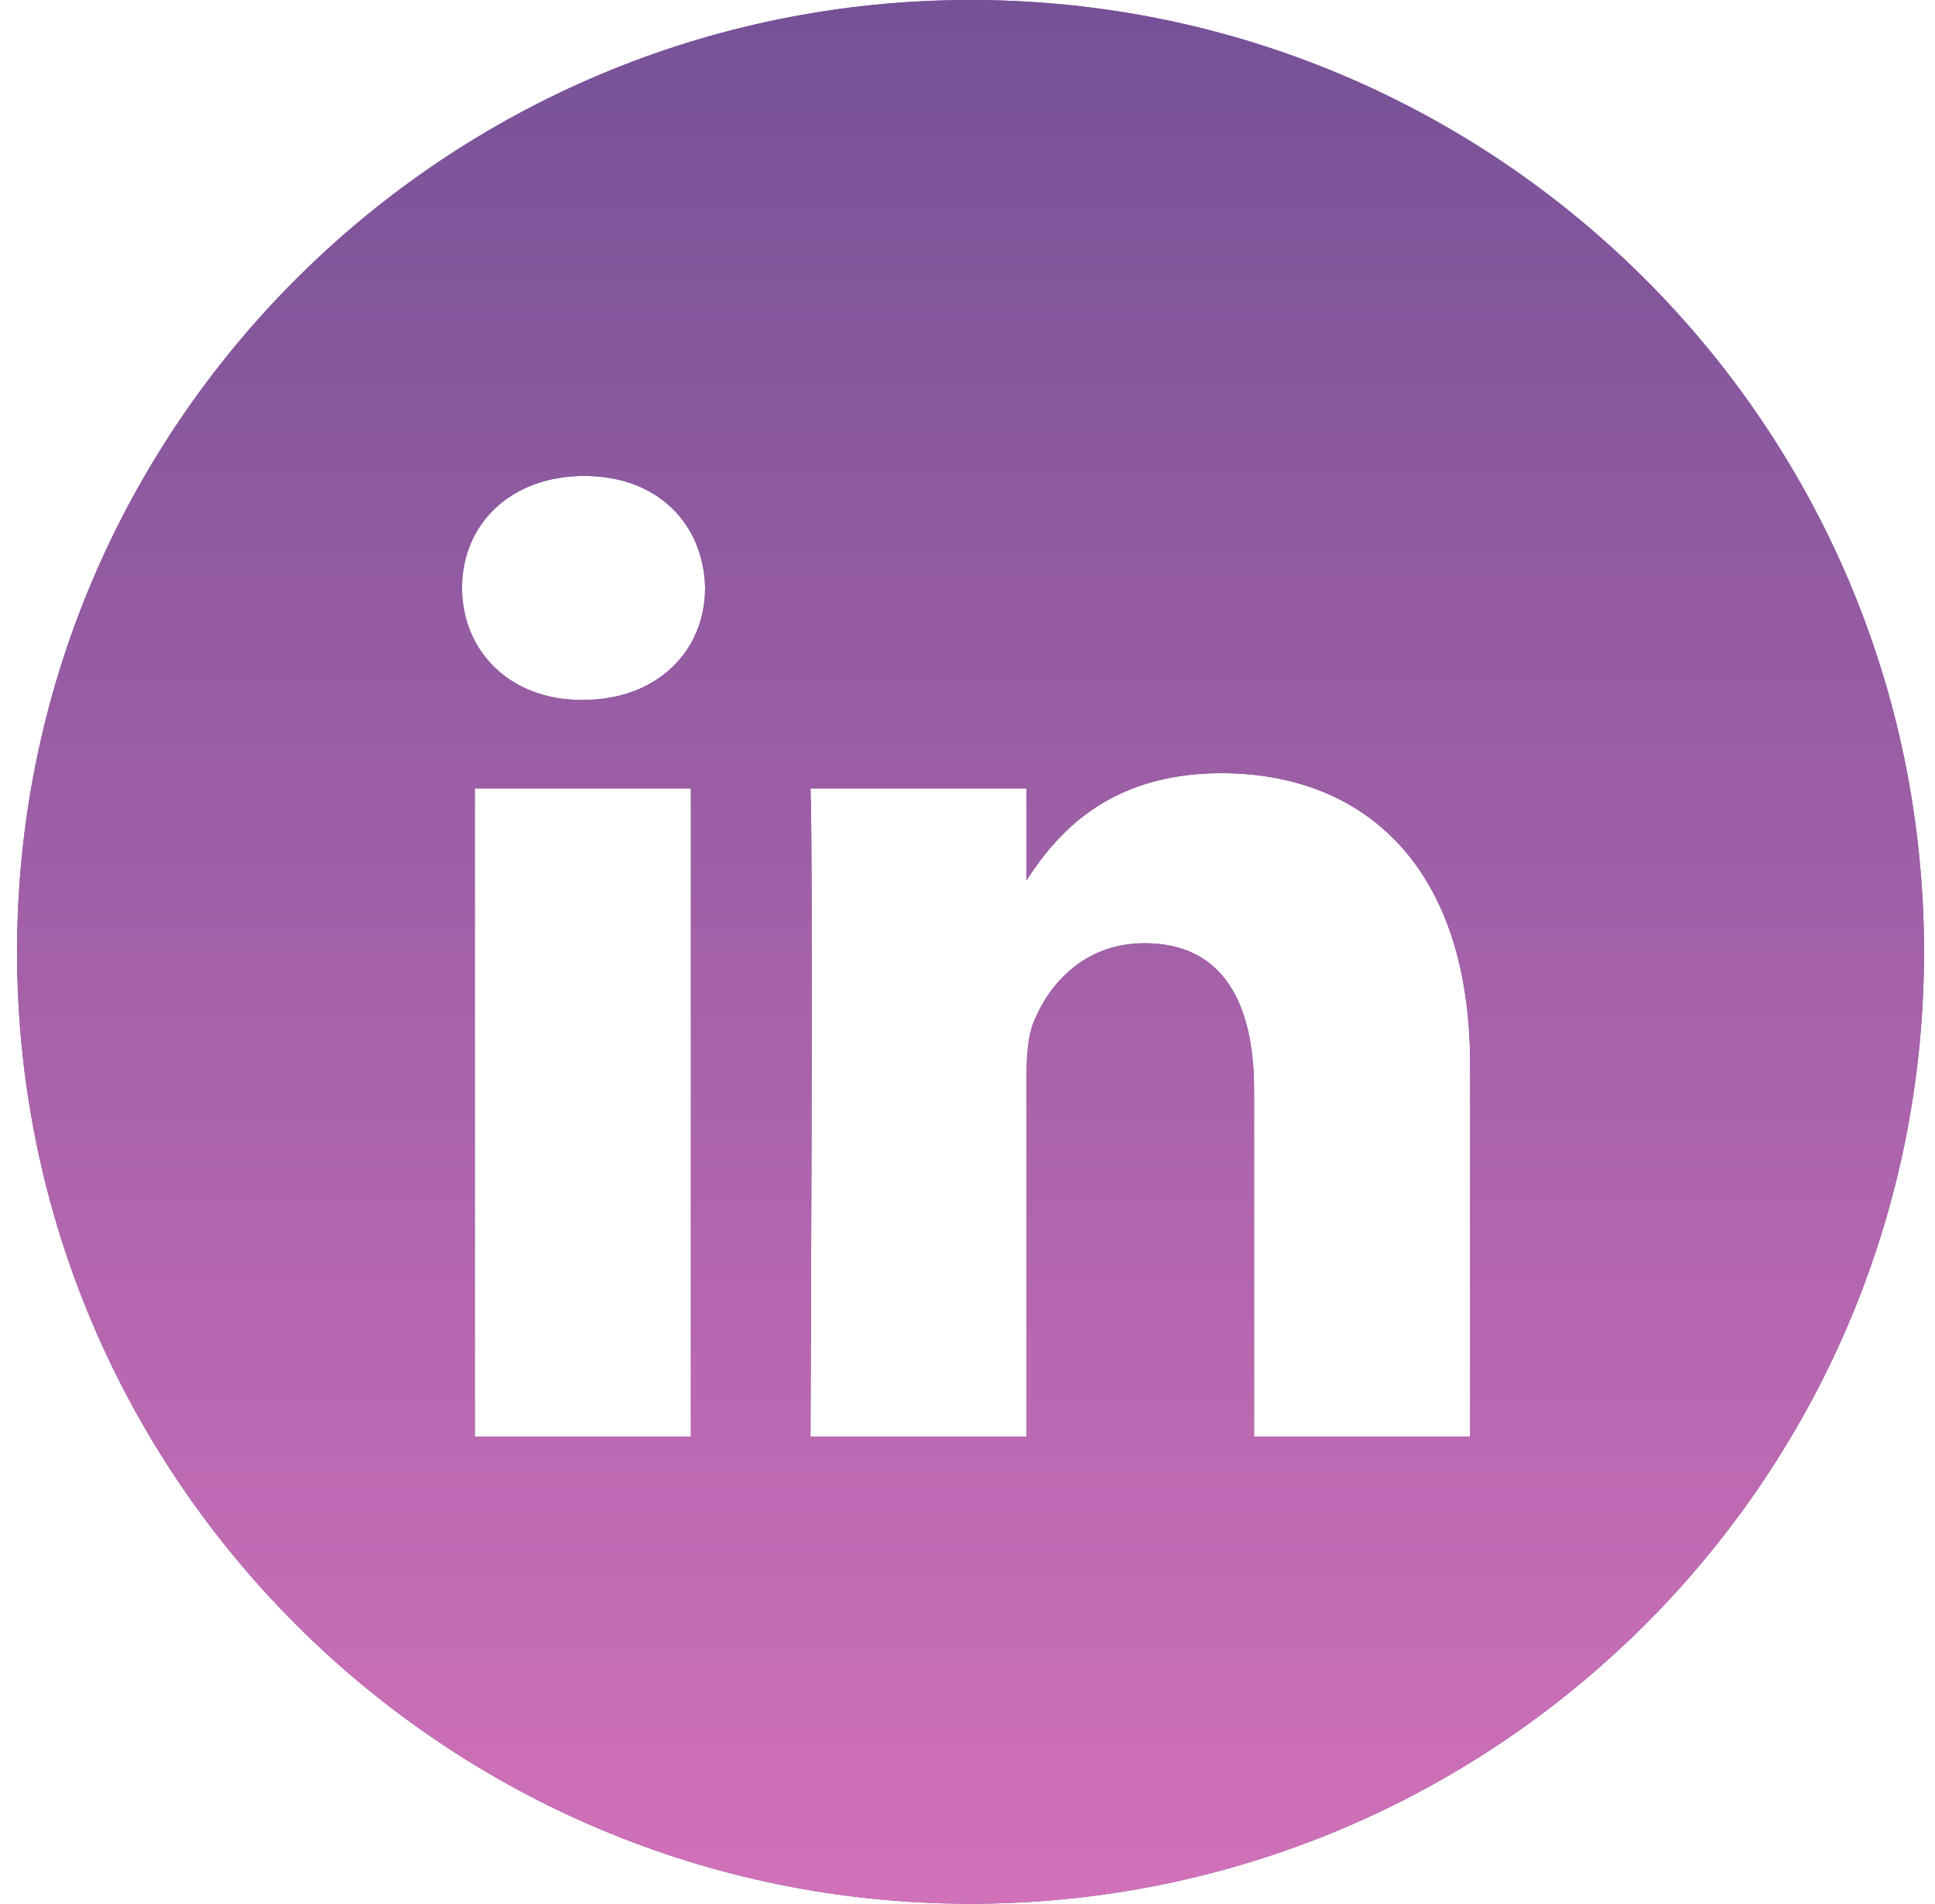 <svg width="62" height="61" viewBox="0 0 62 61" fill="none" xmlns="http://www.w3.org/2000/svg">
<g clip-path="url(#clip0_656_399)">
<path fill-rule="evenodd" clip-rule="evenodd" d="M0.547 30.5C0.547 13.655 14.225 0 31.098 0C47.97 0 61.648 13.655 61.648 30.5C61.648 47.345 47.97 61 31.098 61C14.225 61 0.547 47.345 0.547 30.5ZM22.137 25.261H15.213V46.029H22.137V25.261ZM22.593 18.837C22.548 16.801 21.089 15.25 18.721 15.25C16.352 15.25 14.804 16.801 14.804 18.837C14.804 20.831 16.307 22.427 18.631 22.427H18.675C21.089 22.427 22.593 20.831 22.593 18.837ZM47.105 34.121C47.105 27.743 43.689 24.774 39.133 24.774C35.458 24.774 33.812 26.789 32.893 28.203V25.262H25.969C26.06 27.211 25.969 46.03 25.969 46.03H32.893V34.431C32.893 33.81 32.938 33.191 33.121 32.747C33.622 31.507 34.761 30.223 36.673 30.223C39.18 30.223 40.182 32.128 40.182 34.918V46.029H47.105L47.105 34.121Z" fill="#765197"/>
<path fill-rule="evenodd" clip-rule="evenodd" d="M0.547 30.5C0.547 13.655 14.225 0 31.098 0C47.97 0 61.648 13.655 61.648 30.5C61.648 47.345 47.97 61 31.098 61C14.225 61 0.547 47.345 0.547 30.5ZM22.137 25.261H15.213V46.029H22.137V25.261ZM22.593 18.837C22.548 16.801 21.089 15.25 18.721 15.25C16.352 15.25 14.804 16.801 14.804 18.837C14.804 20.831 16.307 22.427 18.631 22.427H18.675C21.089 22.427 22.593 20.831 22.593 18.837ZM47.105 34.121C47.105 27.743 43.689 24.774 39.133 24.774C35.458 24.774 33.812 26.789 32.893 28.203V25.262H25.969C26.06 27.211 25.969 46.03 25.969 46.03H32.893V34.431C32.893 33.81 32.938 33.191 33.121 32.747C33.622 31.507 34.761 30.223 36.673 30.223C39.18 30.223 40.182 32.128 40.182 34.918V46.029H47.105L47.105 34.121Z" fill="url(#paint0_linear_656_399)"/>
</g>
<defs>
<linearGradient id="paint0_linear_656_399" x1="31.098" y1="0" x2="31.098" y2="61" gradientUnits="userSpaceOnUse">
<stop stop-color="#765197"/>
<stop offset="1" stop-color="#D171B9"/>
</linearGradient>
<clipPath id="clip0_656_399">
<rect width="61.1" height="61" fill="white" transform="translate(0.547)"/>
</clipPath>
</defs>
</svg>
